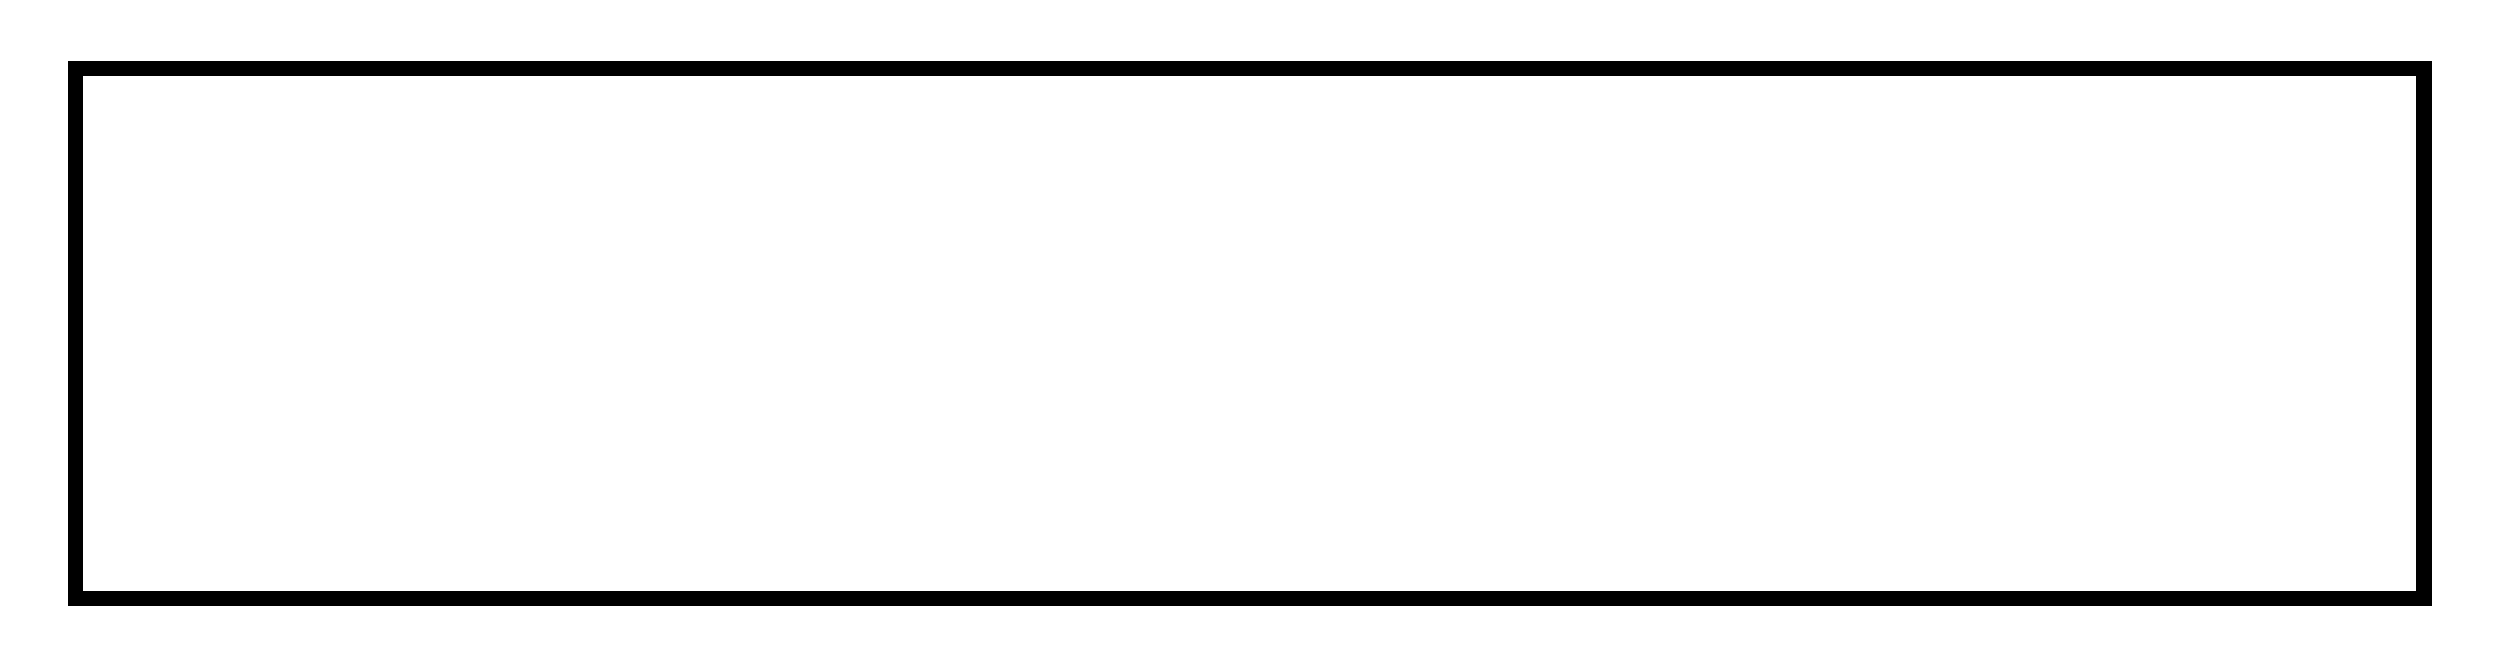 <svg width="165" height="44" viewBox="0 0 165 44" fill="none" xmlns="http://www.w3.org/2000/svg">
<g filter="url(#filter0_d_22_365)">
<g clip-path="url(#clip0_22_365)">
<path d="M145.794 11.293L145.502 11.386C144.369 9.042 142.749 7.177 140.644 5.789C138.571 4.401 135.964 3.708 132.822 3.708C131.073 3.708 129.405 4.062 127.818 4.771C126.231 5.45 124.838 6.421 123.64 7.685C122.474 8.919 121.534 10.414 120.822 12.172C120.109 13.929 119.753 15.872 119.753 18C119.753 20.127 120.109 22.07 120.822 23.828C121.534 25.585 122.474 27.096 123.64 28.36C124.838 29.594 126.231 30.55 127.818 31.228C129.405 31.906 131.073 32.245 132.822 32.245C135.931 32.245 138.458 31.783 140.401 30.858C142.377 29.902 144.045 28.453 145.405 26.51L145.697 26.602L145.6 29.563C144.855 30.303 143.997 30.966 143.025 31.551C142.053 32.106 141.001 32.584 139.867 32.985C138.766 33.355 137.616 33.633 136.418 33.818C135.219 34.034 134.021 34.142 132.822 34.142C130.328 34.142 127.948 33.756 125.681 32.986C123.413 32.215 121.421 31.135 119.705 29.748C117.988 28.329 116.628 26.634 115.624 24.66C114.62 22.656 114.117 20.436 114.117 18C114.117 15.564 114.62 13.359 115.624 11.386C116.628 9.381 117.988 7.67 119.705 6.251C121.421 4.833 123.413 3.754 125.681 3.014C127.948 2.243 130.328 1.857 132.822 1.857C134.021 1.857 135.219 1.95 136.418 2.135C137.616 2.32 138.766 2.613 139.867 3.014C141.001 3.384 142.053 3.862 143.025 4.448C143.997 5.003 144.855 5.65 145.6 6.39L145.794 11.293ZM38.734 20.128C38.378 20.282 38.038 20.482 37.713 20.729C37.389 20.976 37.227 21.315 37.227 21.747V27.436C35.673 29.564 33.681 31.213 31.252 32.385C28.822 33.557 26.134 34.143 23.186 34.143C20.692 34.143 18.312 33.757 16.045 32.986C13.777 32.215 11.786 31.136 10.069 29.749C8.352 28.33 6.992 26.634 5.988 24.661C4.984 22.657 4.482 20.436 4.482 18C4.482 15.564 4.984 13.36 5.988 11.386C6.992 9.382 8.352 7.671 10.069 6.252C11.786 4.834 13.777 3.755 16.045 3.014C18.312 2.244 20.692 1.858 23.186 1.858C24.385 1.858 25.583 1.951 26.782 2.136C27.98 2.321 29.13 2.614 30.231 3.014C31.365 3.384 32.417 3.862 33.389 4.448C34.361 5.003 35.219 5.651 35.964 6.391L36.159 11.294L35.867 11.386C34.734 9.042 33.114 7.177 31.009 5.789C28.936 4.402 26.329 3.708 23.187 3.708C21.438 3.708 19.77 4.062 18.183 4.772C16.596 5.45 15.203 6.421 14.005 7.686C12.838 8.919 11.899 10.415 11.187 12.172C10.474 13.93 10.118 15.872 10.118 18C10.118 20.097 10.458 22.024 11.138 23.782C11.851 25.539 12.79 27.05 13.956 28.314C15.154 29.548 16.547 30.519 18.134 31.228C19.721 31.907 21.405 32.246 23.187 32.246C26.555 32.246 29.438 31.629 31.835 30.396V21.747C31.835 21.315 31.657 20.976 31.301 20.729C30.977 20.482 30.653 20.282 30.329 20.127L30.373 19.896C30.535 19.924 30.827 19.955 31.248 19.988C31.669 20.017 32.106 20.047 32.56 20.081H36.738C37.127 20.052 37.499 20.022 37.856 19.988C38.212 19.96 38.487 19.93 38.681 19.896L38.734 20.128ZM73.924 2.829C73.6 2.983 73.276 3.184 72.952 3.431C72.628 3.677 72.45 4.14 72.418 4.818C72.388 5.558 72.356 6.499 72.321 7.64C72.321 8.75 72.306 10.014 72.277 11.432C72.277 12.851 72.262 14.393 72.232 16.058V21.238C72.203 23.242 71.943 24.954 71.454 26.372C70.969 27.791 70.321 28.978 69.511 29.933C68.734 30.89 67.859 31.645 66.888 32.2C65.948 32.755 65.009 33.171 64.07 33.449C63.163 33.757 62.304 33.942 61.495 34.004C60.685 34.096 60.053 34.143 59.6 34.143C57.754 34.143 55.972 33.911 54.256 33.449C52.539 33.017 51.033 32.308 49.737 31.321C48.442 30.334 47.406 29.055 46.628 27.482C45.851 25.91 45.462 23.998 45.462 21.747V16.52V11.71C45.462 10.23 45.447 8.904 45.418 7.732C45.418 6.53 45.403 5.558 45.373 4.818C45.344 4.14 45.166 3.677 44.839 3.431C44.515 3.184 44.191 2.984 43.867 2.829L43.912 2.598C44.074 2.626 44.333 2.657 44.69 2.69C45.078 2.718 45.467 2.749 45.855 2.782C46.277 2.782 46.682 2.797 47.07 2.825H48.819C49.208 2.797 49.613 2.782 50.034 2.782C50.455 2.754 50.844 2.724 51.2 2.69C51.588 2.662 51.864 2.631 52.025 2.598L52.07 2.829C51.714 2.983 51.374 3.184 51.05 3.431C50.758 3.677 50.596 4.14 50.563 4.818C50.534 5.558 50.502 6.53 50.467 7.732V21.747C50.467 25.108 51.292 27.59 52.944 29.194C54.596 30.797 57.042 31.599 60.281 31.599C61.22 31.599 62.289 31.491 63.487 31.275C64.686 31.028 65.803 30.535 66.839 29.794C67.908 29.054 68.799 28.006 69.511 26.649C70.257 25.293 70.629 23.489 70.629 21.238C70.629 18.802 70.614 16.72 70.585 14.994C70.585 13.236 70.57 11.741 70.54 10.507C70.54 9.243 70.525 8.164 70.496 7.269C70.466 6.375 70.434 5.558 70.399 4.818C70.369 4.14 70.191 3.677 69.865 3.43C69.54 3.184 69.217 2.983 68.893 2.829L68.937 2.598C69.293 2.659 69.698 2.721 70.152 2.783C70.605 2.811 71.026 2.825 71.415 2.825C71.771 2.825 72.176 2.811 72.63 2.783C73.116 2.722 73.537 2.66 73.893 2.598L73.924 2.829ZM109.178 11.293L108.886 11.386C107.753 9.042 106.133 7.177 104.028 5.789C101.955 4.401 99.348 3.708 96.206 3.708C94.457 3.708 92.789 4.062 91.202 4.771C89.615 5.45 88.222 6.421 87.023 7.685C85.858 8.919 84.918 10.414 84.206 12.172C83.493 13.929 83.137 15.872 83.137 18C83.137 20.127 83.493 22.07 84.206 23.828C84.918 25.585 85.858 27.096 87.023 28.36C88.222 29.594 89.615 30.55 91.202 31.228C92.789 31.906 94.457 32.245 96.206 32.245C99.315 32.245 101.842 31.783 103.785 30.858C105.761 29.902 107.429 28.453 108.789 26.51L109.081 26.602L108.984 29.563C108.239 30.303 107.38 30.966 106.409 31.551C105.437 32.106 104.384 32.584 103.251 32.985C102.15 33.355 101 33.633 99.801 33.818C98.603 34.034 97.404 34.142 96.206 34.142C93.712 34.142 91.332 33.756 89.064 32.986C86.797 32.215 84.805 31.135 83.088 29.748C81.372 28.329 80.011 26.634 79.007 24.66C78.003 22.656 77.501 20.436 77.501 18C77.501 15.564 78.003 13.359 79.007 11.386C80.011 9.381 81.372 7.67 83.088 6.251C84.805 4.833 86.797 3.754 89.064 3.014C91.332 2.243 93.712 1.857 96.206 1.857C97.404 1.857 98.603 1.95 99.801 2.135C101 2.32 102.15 2.613 103.251 3.014C104.384 3.384 105.437 3.862 106.409 4.448C107.38 5.003 108.239 5.65 108.984 6.39L109.178 11.293ZM160.437 33.356C160.275 33.328 160 33.297 159.612 33.264C159.256 33.264 158.867 33.25 158.446 33.221C158.024 33.221 157.619 33.207 157.231 33.179H154.316C153.928 33.207 153.539 33.238 153.15 33.271C152.794 33.3 152.519 33.33 152.325 33.364L152.28 33.178C152.604 33.024 152.928 32.824 153.252 32.577C153.576 32.33 153.754 31.868 153.786 31.189C153.816 30.449 153.83 29.678 153.83 28.876C153.86 28.075 153.875 27.165 153.875 26.148V22.678V18.007V13.335V9.82C153.875 8.803 153.86 7.908 153.83 7.138C153.83 6.336 153.816 5.565 153.786 4.825C153.756 4.147 153.578 3.684 153.252 3.437C152.928 3.16 152.604 2.944 152.28 2.79L152.325 2.605C152.519 2.666 152.794 2.713 153.15 2.744C153.539 2.744 153.928 2.758 154.316 2.786C154.737 2.814 155.142 2.828 155.531 2.828H157.231C157.62 2.8 158.025 2.786 158.446 2.786C158.867 2.758 159.256 2.727 159.612 2.694C160 2.665 160.275 2.635 160.437 2.601L160.482 2.787C160.126 2.941 159.786 3.157 159.461 3.434C159.17 3.681 159.008 4.143 158.975 4.822C158.946 5.562 158.913 6.333 158.878 7.134V28.873C158.908 29.675 158.94 30.446 158.975 31.186C159.005 31.864 159.167 32.327 159.461 32.573C159.786 32.82 160.126 33.02 160.482 33.175L160.437 33.356Z" fill="white"/>
</g>
<rect x="4.982" y="0.5" width="155" height="35" stroke="black" shape-rendering="crispEdges"/>
</g>
<defs>
<filter id="filter0_d_22_365" x="0.482" y="0" width="164" height="44" filterUnits="userSpaceOnUse" color-interpolation-filters="sRGB">
<feFlood flood-opacity="0" result="BackgroundImageFix"/>
<feColorMatrix in="SourceAlpha" type="matrix" values="0 0 0 0 0 0 0 0 0 0 0 0 0 0 0 0 0 0 127 0" result="hardAlpha"/>
<feOffset dy="4"/>
<feGaussianBlur stdDeviation="2"/>
<feComposite in2="hardAlpha" operator="out"/>
<feColorMatrix type="matrix" values="0 0 0 0 0 0 0 0 0 0 0 0 0 0 0 0 0 0 0.25 0"/>
<feBlend mode="normal" in2="BackgroundImageFix" result="effect1_dropShadow_22_365"/>
<feBlend mode="normal" in="SourceGraphic" in2="effect1_dropShadow_22_365" result="shape"/>
</filter>
<clipPath id="clip0_22_365">
<rect x="4.482" width="156" height="36" fill="white"/>
</clipPath>
</defs>
</svg>
